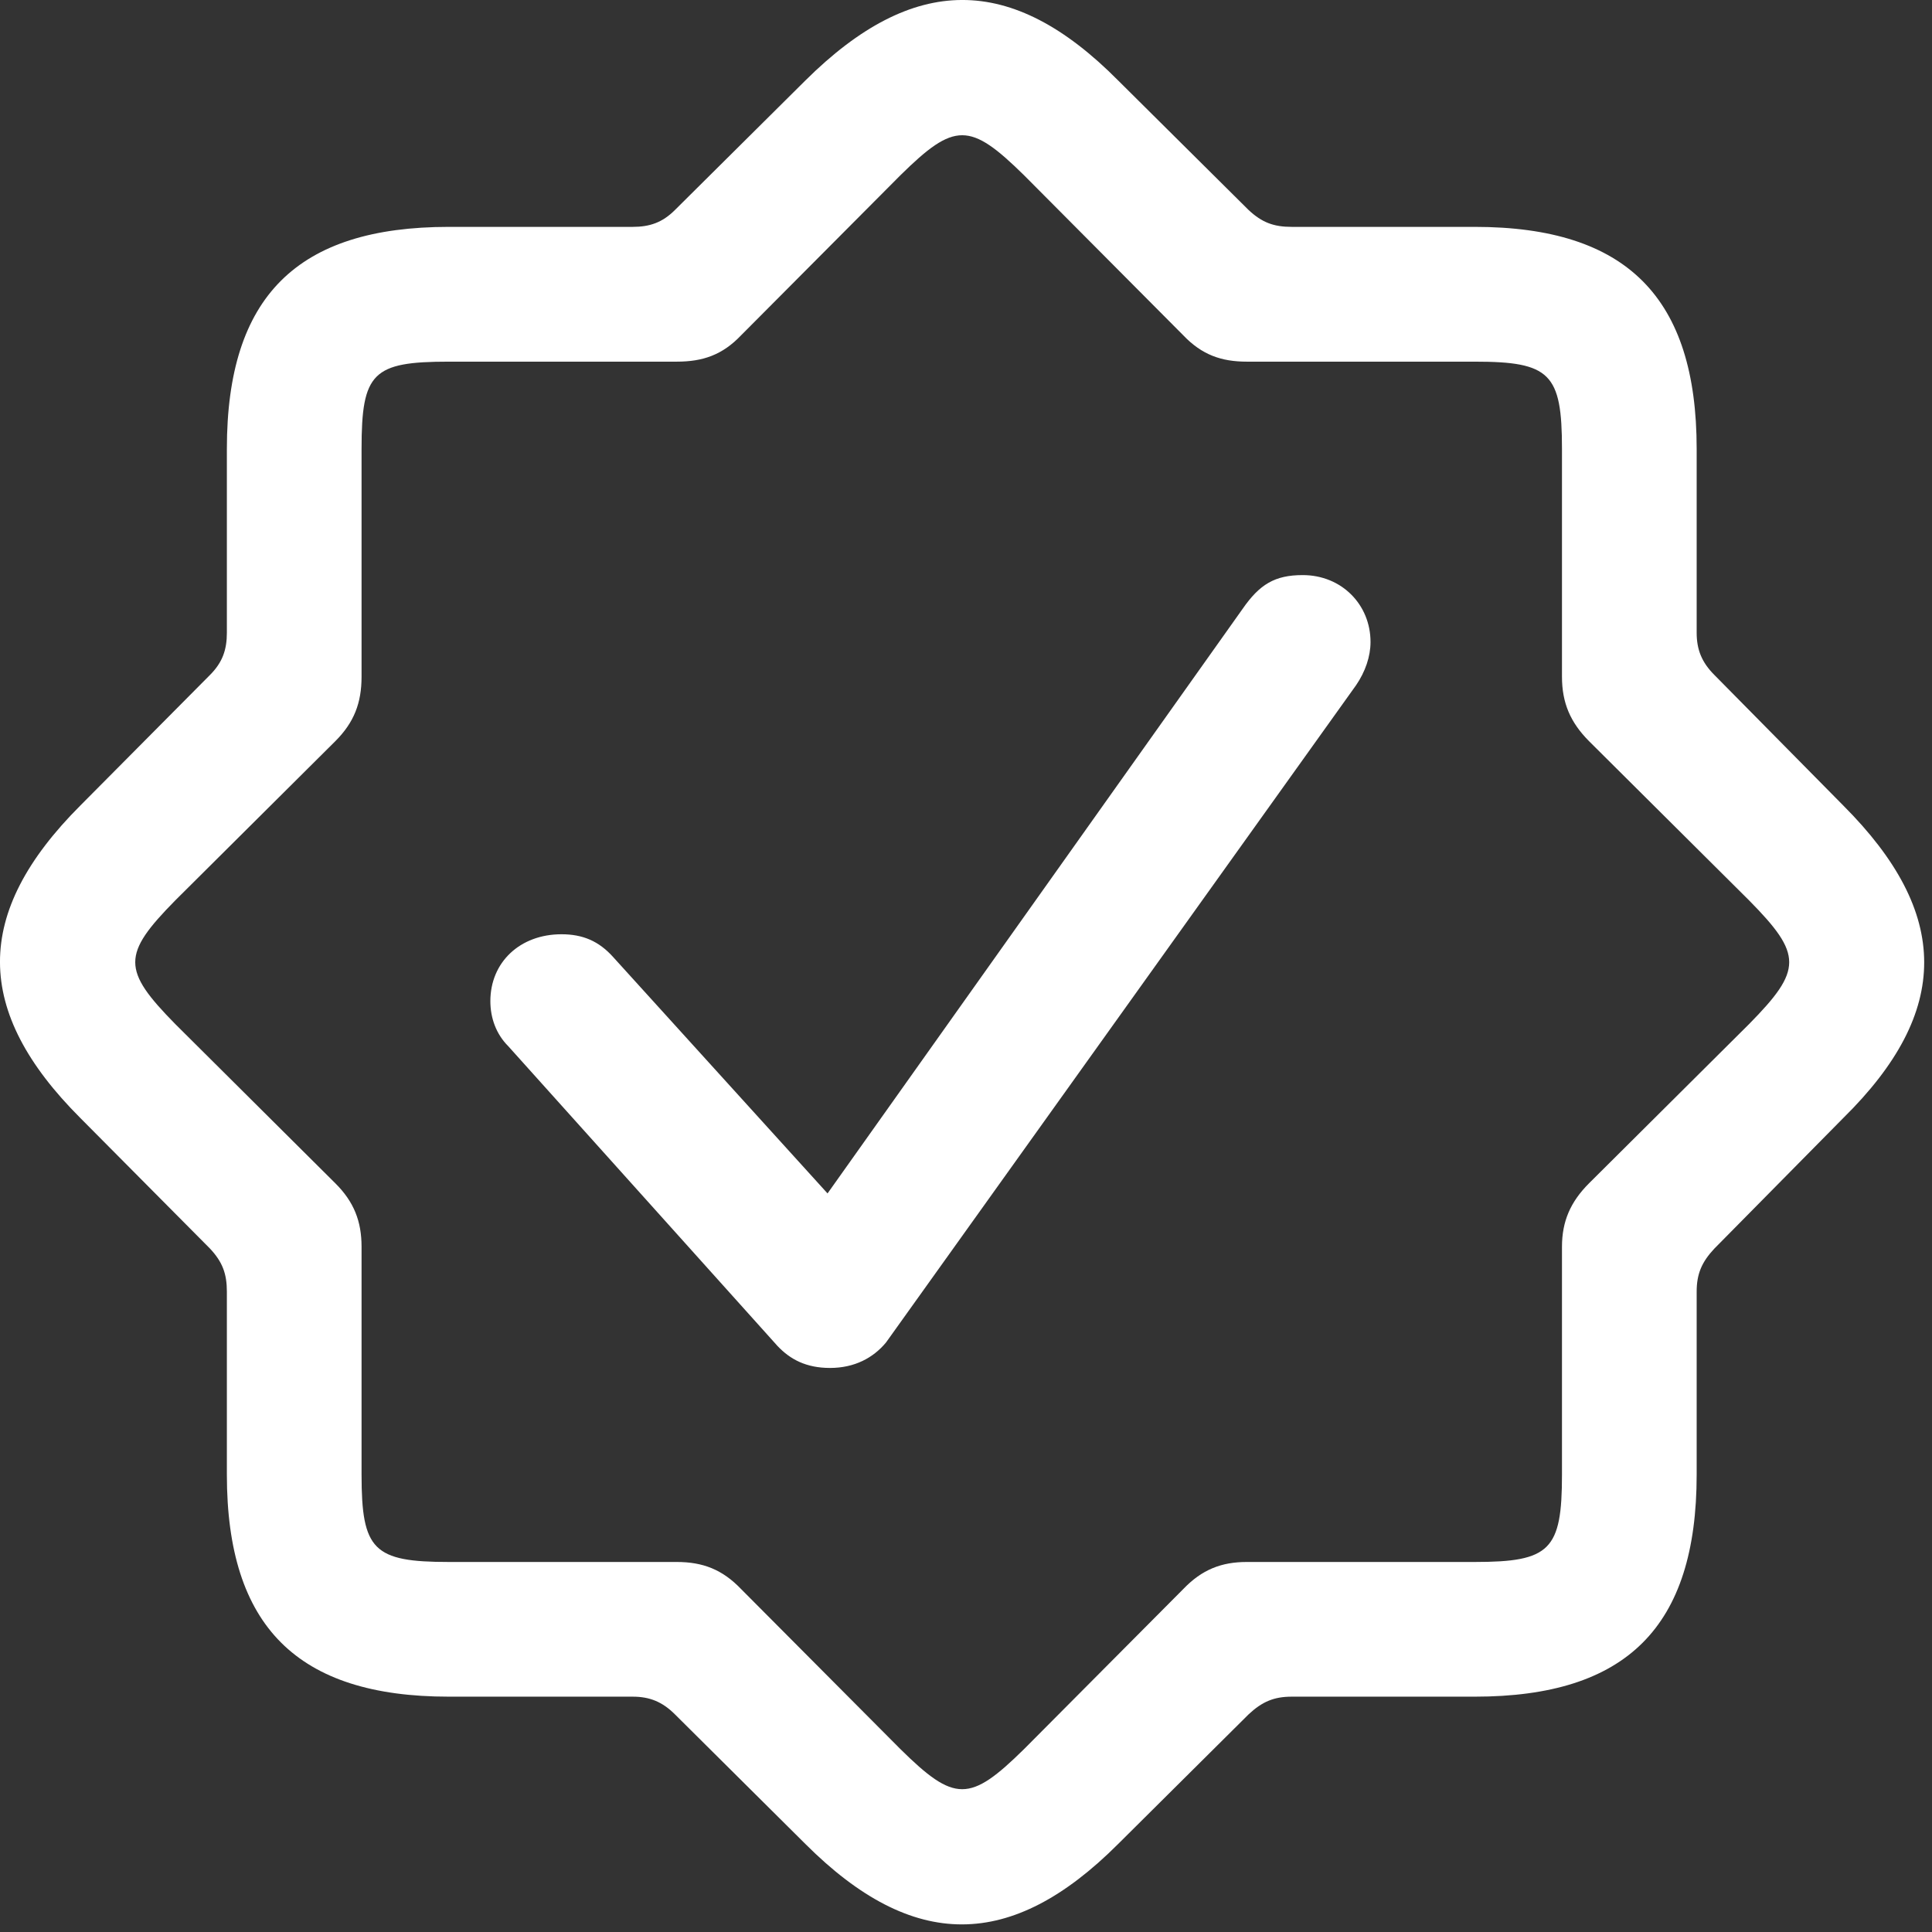 <svg width="21" height="21" viewBox="0 0 21 21" fill="none" xmlns="http://www.w3.org/2000/svg">
<rect x="0" y="0" width="21" height="21" fill="#333333" stroke="none"/>
<path d="M8.755 20.044C9.925 21.213 10.993 21.204 12.153 20.044L13.571 18.635C13.718 18.497 13.847 18.442 14.04 18.442H16.029C17.677 18.442 18.442 17.687 18.442 16.029V14.04C18.442 13.847 18.497 13.718 18.635 13.571L20.035 12.153C21.213 10.993 21.204 9.925 20.035 8.755L18.635 7.337C18.497 7.199 18.442 7.061 18.442 6.877V4.879C18.442 3.24 17.687 2.466 16.029 2.466H14.04C13.847 2.466 13.718 2.42 13.571 2.282L12.153 0.874C10.993 -0.296 9.925 -0.287 8.755 0.874L7.337 2.282C7.199 2.42 7.061 2.466 6.877 2.466H4.879C3.231 2.466 2.466 3.222 2.466 4.879V6.877C2.466 7.061 2.42 7.199 2.282 7.337L0.874 8.755C-0.296 9.925 -0.287 10.993 0.874 12.153L2.282 13.571C2.42 13.718 2.466 13.847 2.466 14.04V16.029C2.466 17.677 3.231 18.442 4.879 18.442H6.877C7.061 18.442 7.199 18.497 7.337 18.635L8.755 20.044ZM9.787 19.012L8.055 17.272C7.853 17.061 7.641 16.978 7.356 16.978H4.879C4.059 16.978 3.93 16.849 3.93 16.029V13.552C3.93 13.276 3.848 13.064 3.645 12.862L1.905 11.131C1.325 10.541 1.325 10.376 1.905 9.787L3.645 8.056C3.848 7.853 3.93 7.641 3.93 7.356V4.879C3.93 4.05 4.05 3.931 4.879 3.931H7.356C7.641 3.931 7.853 3.857 8.055 3.645L9.787 1.905C10.376 1.325 10.541 1.325 11.131 1.905L12.862 3.645C13.064 3.857 13.276 3.931 13.552 3.931H16.029C16.849 3.931 16.978 4.059 16.978 4.879V7.356C16.978 7.641 17.07 7.853 17.272 8.056L19.012 9.787C19.593 10.376 19.593 10.541 19.012 11.131L17.272 12.862C17.07 13.064 16.978 13.276 16.978 13.552V16.029C16.978 16.849 16.849 16.978 16.029 16.978H13.552C13.276 16.978 13.064 17.061 12.862 17.272L11.131 19.012C10.541 19.593 10.376 19.593 9.787 19.012ZM9.022 14.869C9.289 14.869 9.492 14.759 9.63 14.593L14.74 7.448C14.841 7.3 14.897 7.135 14.897 6.978C14.897 6.573 14.584 6.251 14.16 6.251C13.856 6.251 13.691 6.352 13.506 6.619L8.995 12.972L6.665 10.403C6.509 10.229 6.334 10.155 6.103 10.155C5.652 10.155 5.33 10.459 5.33 10.882C5.33 11.066 5.394 11.241 5.523 11.37L8.451 14.63C8.59 14.777 8.764 14.869 9.022 14.869Z" fill="white"/>
</svg>
